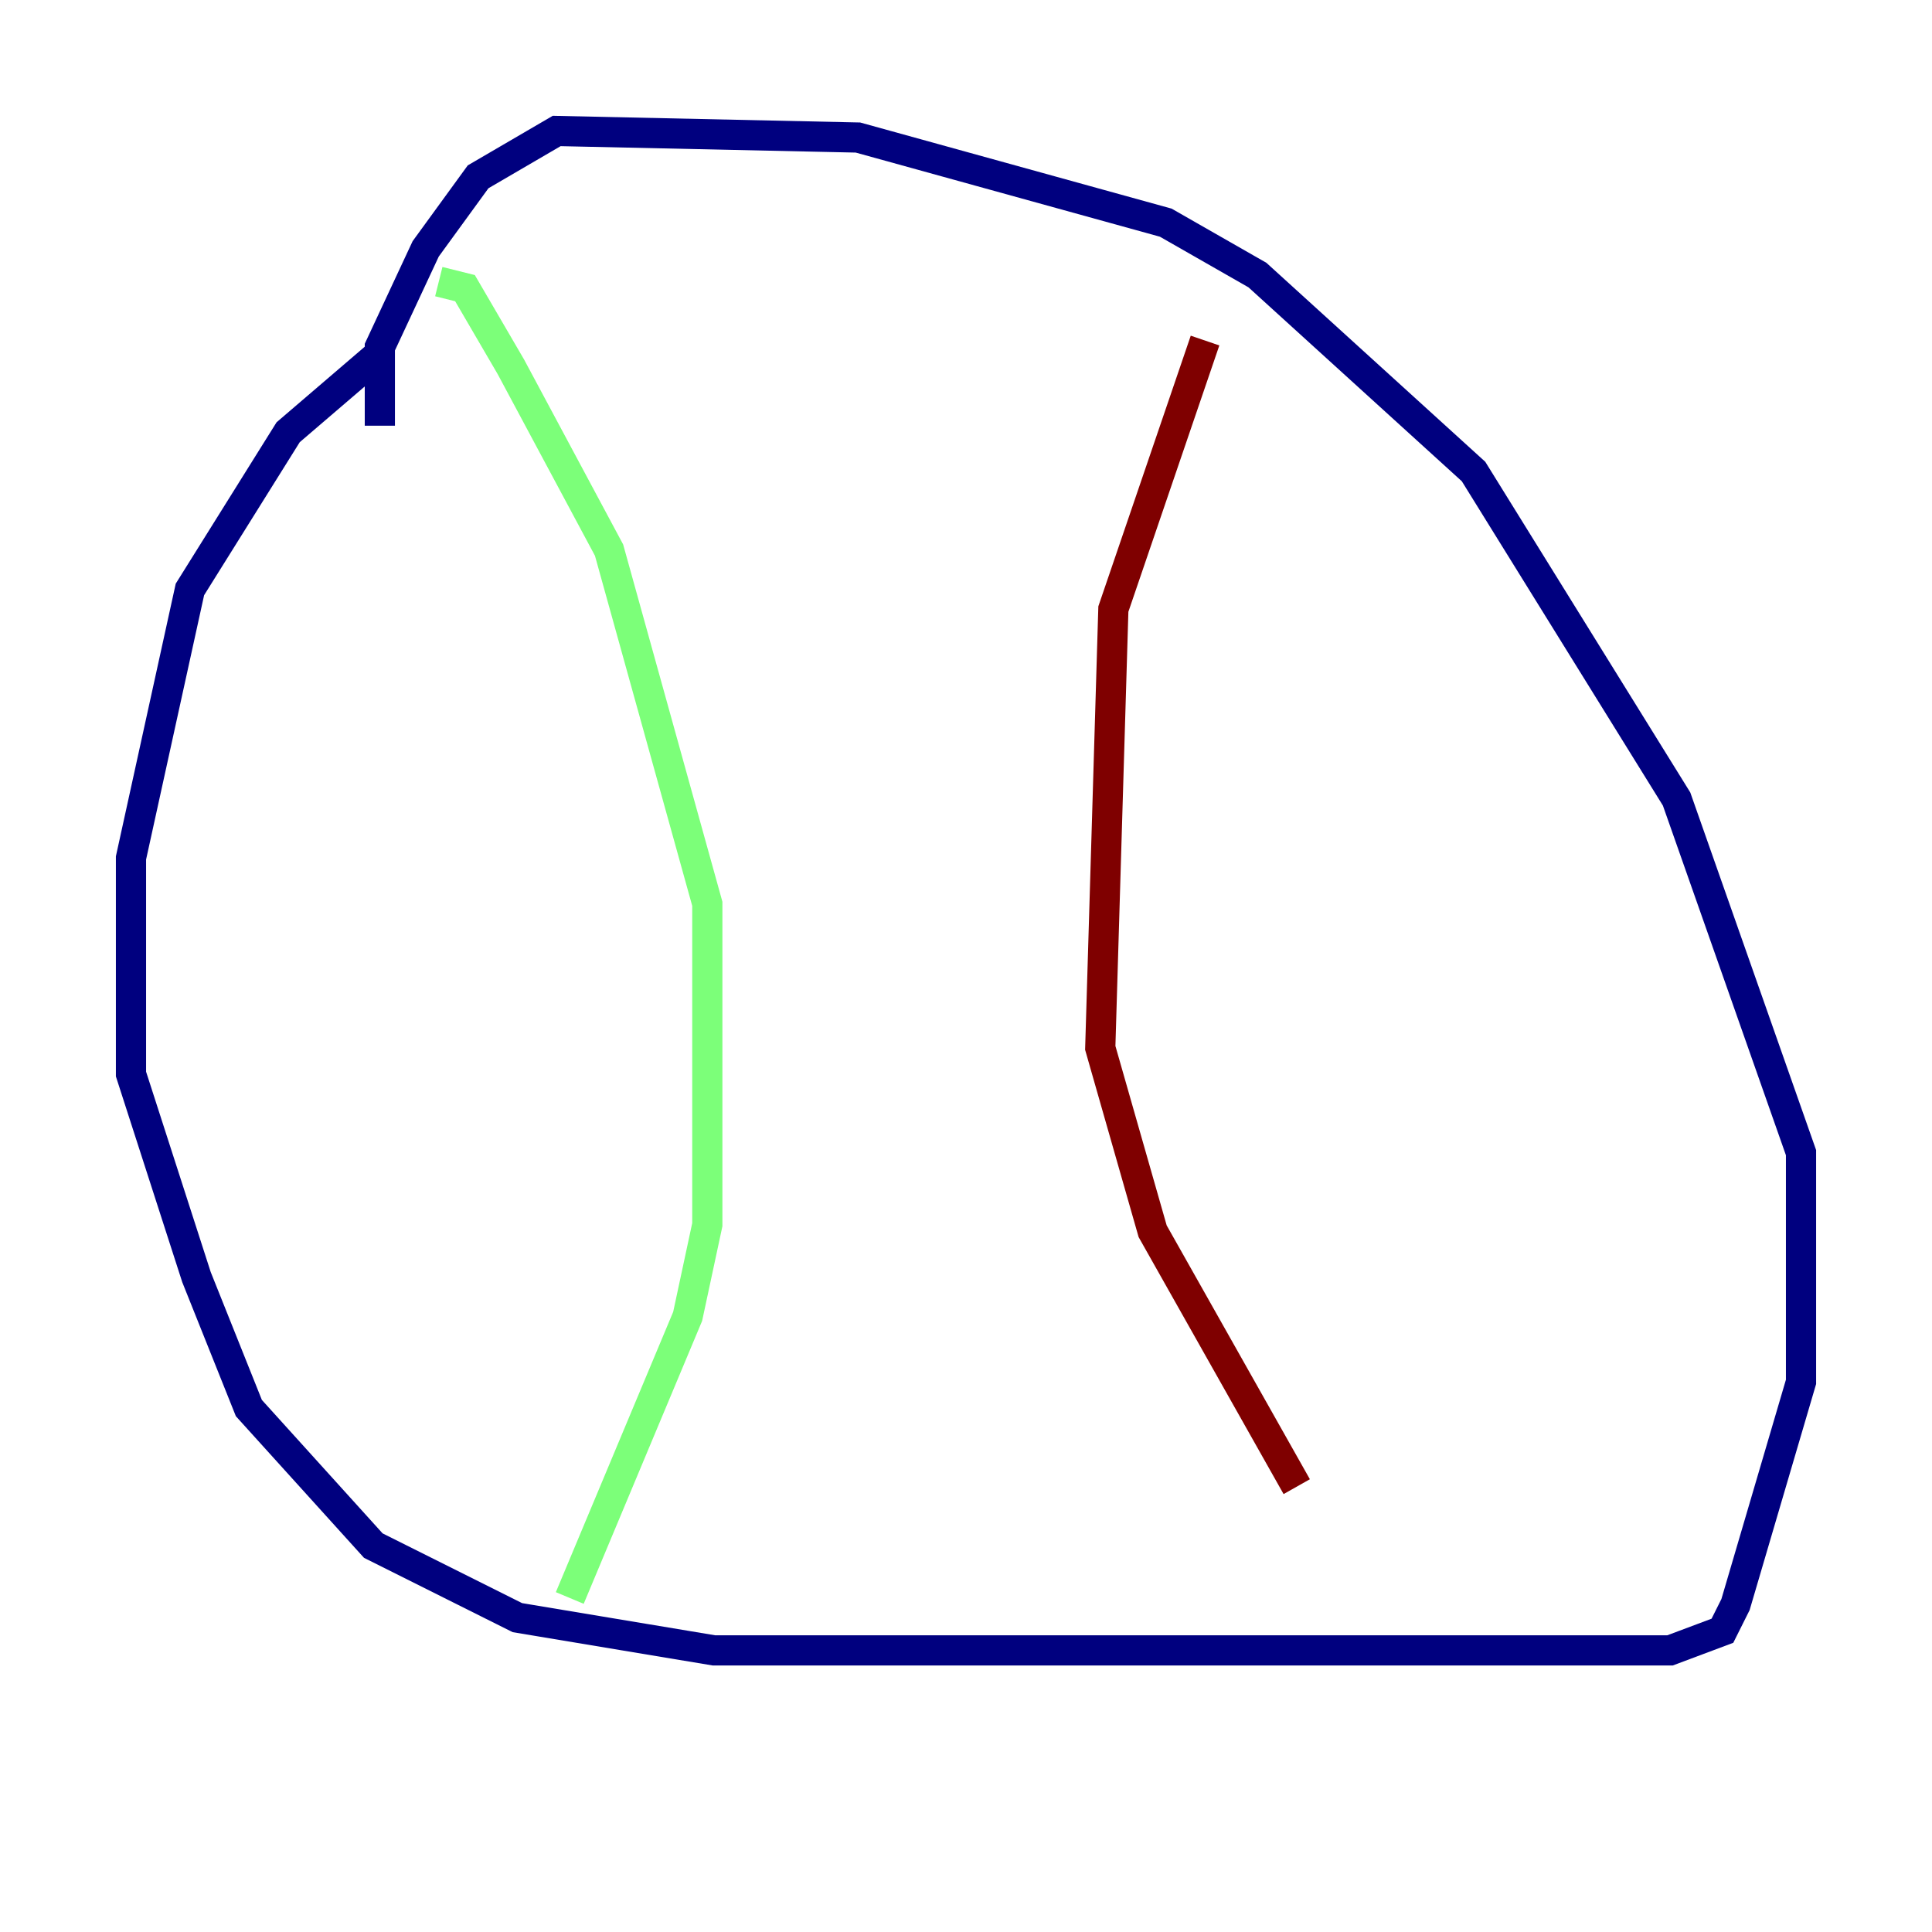 <?xml version="1.0" encoding="utf-8" ?>
<svg baseProfile="tiny" height="128" version="1.2" viewBox="0,0,128,128" width="128" xmlns="http://www.w3.org/2000/svg" xmlns:ev="http://www.w3.org/2001/xml-events" xmlns:xlink="http://www.w3.org/1999/xlink"><defs /><polyline fill="none" points="25.166,23.43 19.091,28.637 12.583,39.051 8.678,56.841 8.678,71.159 13.017,84.61 16.488,93.288 24.732,102.4 34.278,107.173 47.295,109.342 110.644,109.342 114.115,108.041 114.983,106.305 119.322,91.552 119.322,76.366 111.078,52.936 97.627,31.241 83.308,18.224 77.234,14.752 56.841,9.112 36.881,8.678 31.675,11.715 28.203,16.488 25.166,22.997 25.166,28.203" stroke="#00007f" stroke-width="2" /><polyline fill="none" points="29.071,18.658 30.807,19.091 33.844,24.298 40.352,36.447 46.861,59.878 46.861,81.139 45.559,87.214 37.749,105.871" stroke="#7cff79" stroke-width="2" /><polyline fill="none" points="79.837,22.563 73.763,40.352 72.895,69.424 76.366,81.573 85.912,98.495" stroke="#7f0000" stroke-width="2" /></svg>